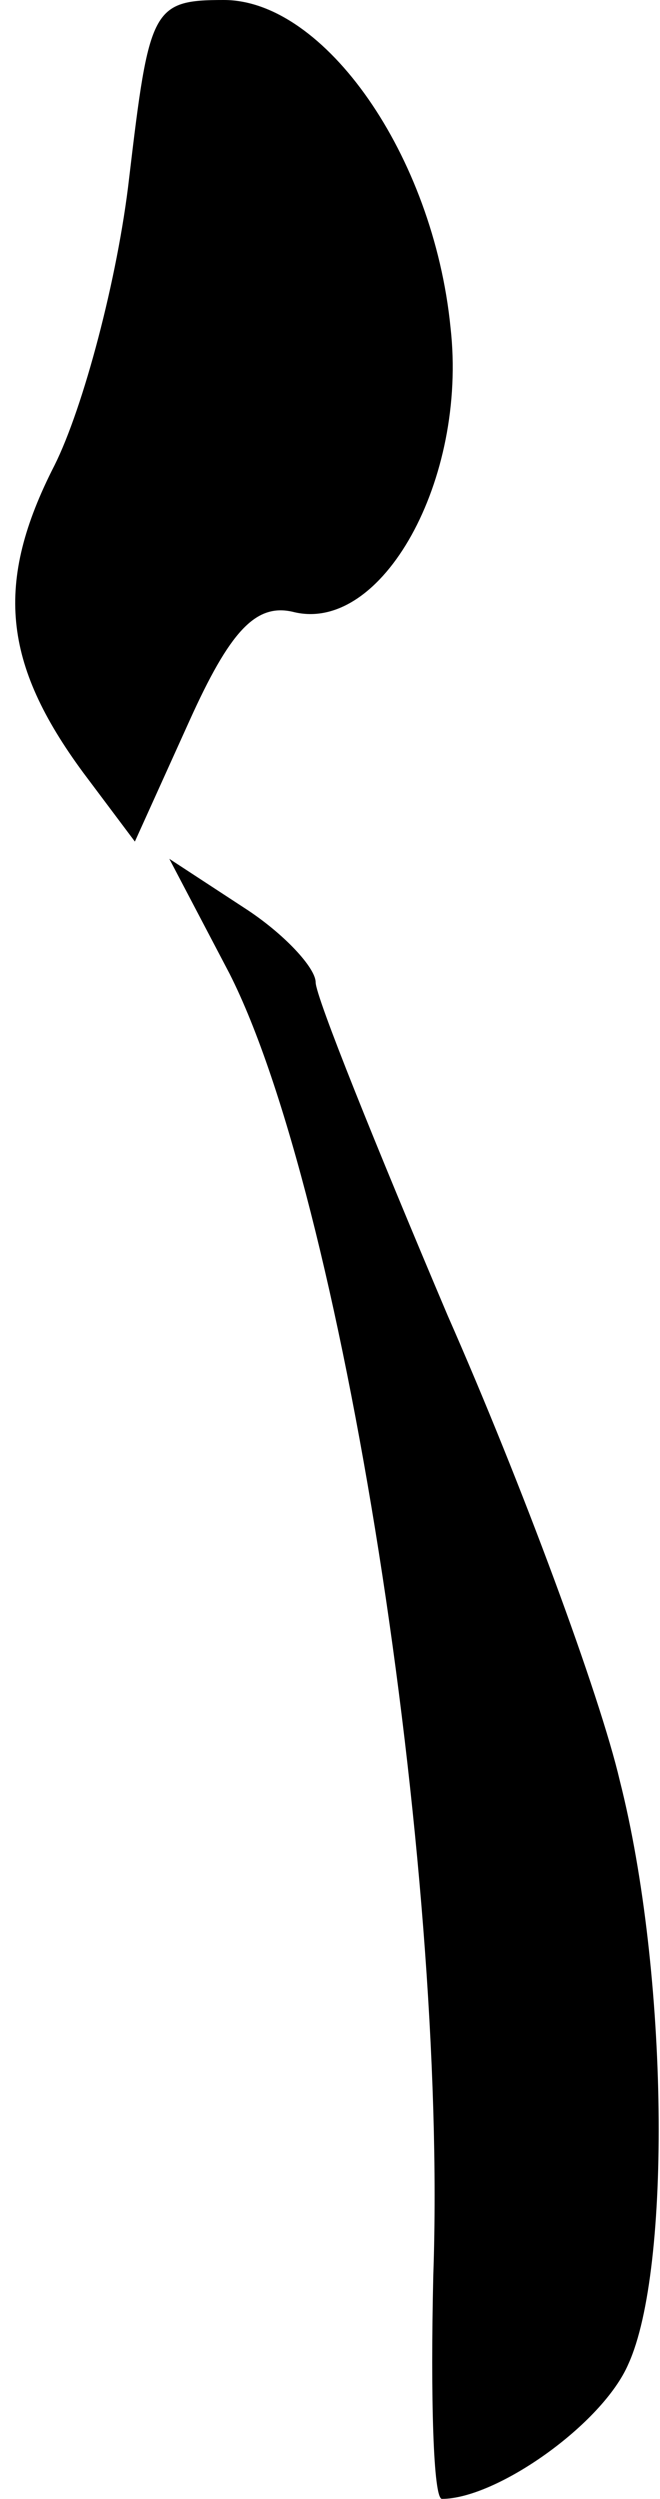 <?xml version="1.0" standalone="no"?>
<!DOCTYPE svg PUBLIC "-//W3C//DTD SVG 20010904//EN"
 "http://www.w3.org/TR/2001/REC-SVG-20010904/DTD/svg10.dtd">
<svg version="1.0" xmlns="http://www.w3.org/2000/svg"
 width="23pt" height="87pt" viewBox="0 0 23 87"
 preserveAspectRatio="xMidYMid meet">
<g transform="translate(0,87) scale(0.1,-0.1)"
fill="#000000" stroke="none">
<path fill="#000000" stroke="none" d="M45 808 c-4 -35 -16 -80 -26 -100 -21
-41 -18 -69 10 -107 l18 -24 19 42 c14 31 23 41 36 38 31 -8 61 46 55 99 -6
60 -44 114 -79 114 -25 0 -26 -3 -33 -62z"/>
<path fill="#000000" stroke="none" d="M80 531 c39 -77 76 -309 71 -453 -1
-43 0 -78 3 -78 19 0 56 26 65 47 15 33 14 136 -3 203 -7 30 -34 103 -60 162
-25 59 -46 111 -46 116 0 5 -11 17 -25 26 l-26 17 21 -40z"/>
</g>
</svg>
